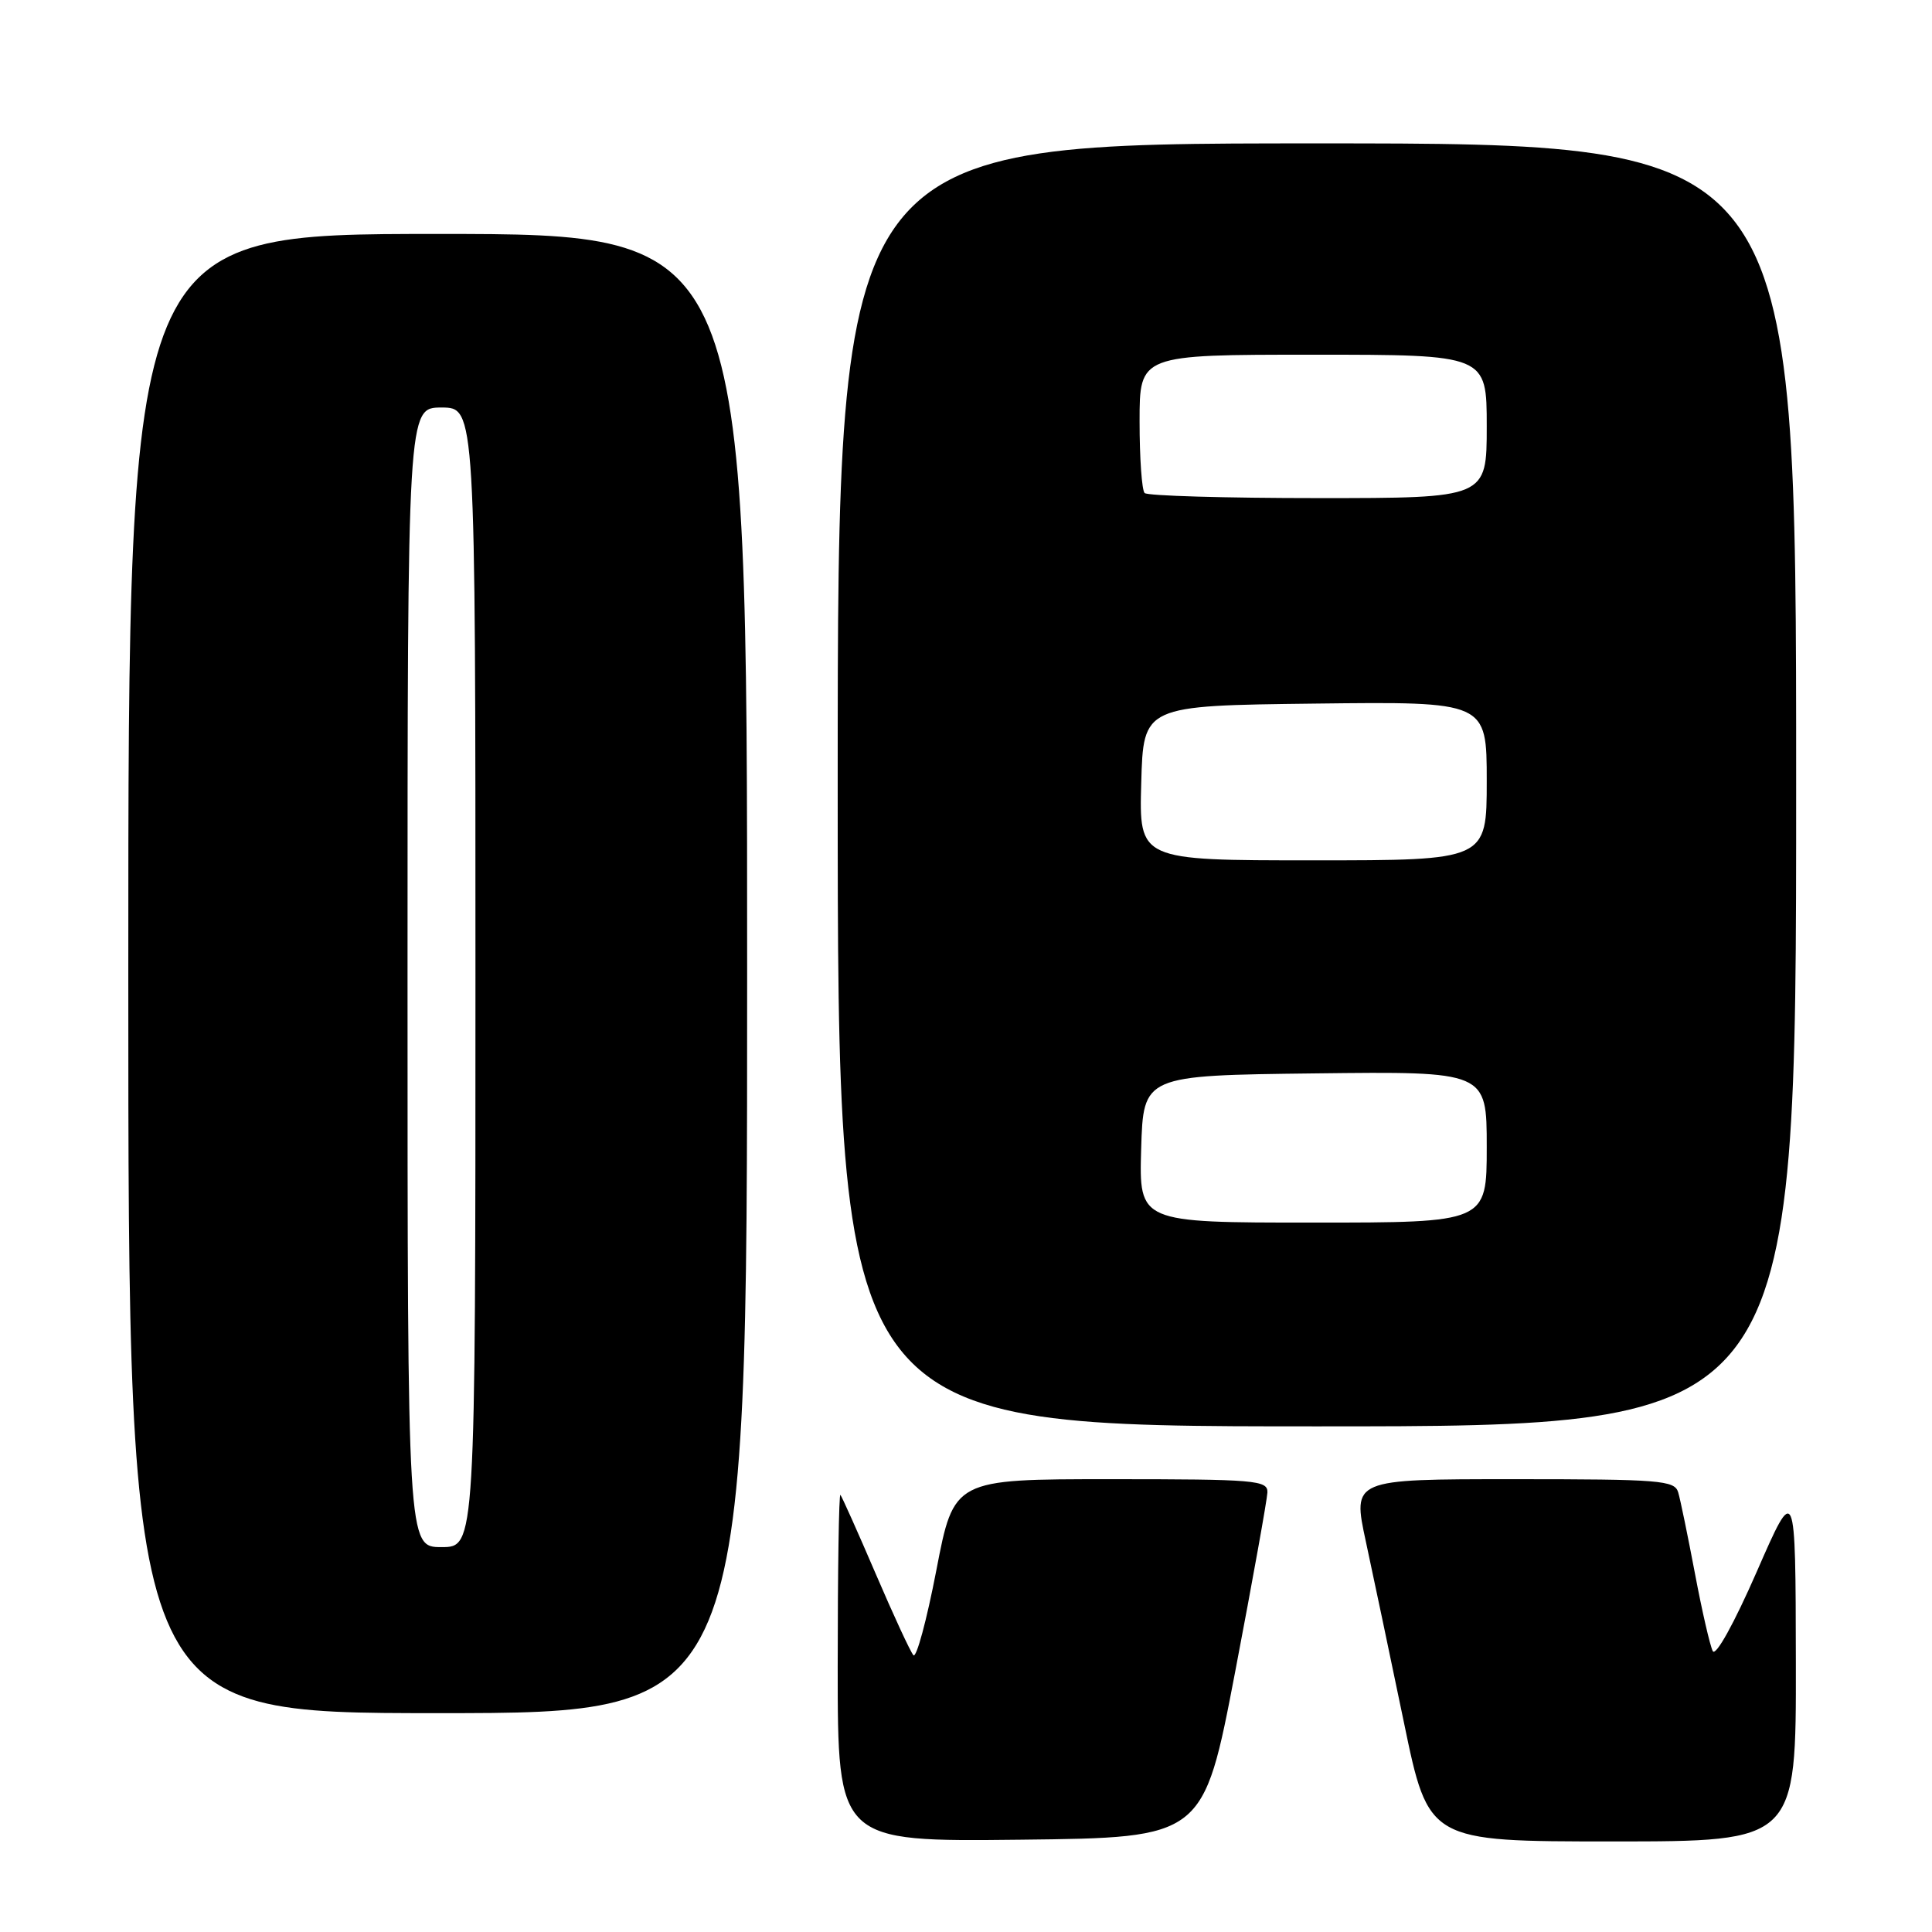 <?xml version="1.0" encoding="UTF-8" standalone="no"?>
<!DOCTYPE svg PUBLIC "-//W3C//DTD SVG 1.1//EN" "http://www.w3.org/Graphics/SVG/1.1/DTD/svg11.dtd" >
<svg xmlns="http://www.w3.org/2000/svg" xmlns:xlink="http://www.w3.org/1999/xlink" version="1.1" viewBox="0 0 256 256">
 <g >
 <path fill="currentColor"
d=" M 163.67 221.50 C 165.98 209.40 167.90 198.71 167.94 197.75 C 167.99 196.14 166.37 196.00 147.20 196.00 C 126.39 196.00 126.39 196.00 124.07 208.07 C 122.79 214.71 121.42 219.77 121.03 219.32 C 120.63 218.87 118.38 214.00 116.02 208.50 C 113.66 203.00 111.56 198.31 111.36 198.08 C 111.16 197.85 111.00 208.10 111.00 220.85 C 111.00 244.04 111.00 244.04 135.23 243.77 C 159.46 243.50 159.46 243.50 163.67 221.50 Z  M 237.96 220.25 C 237.92 196.50 237.92 196.50 232.77 208.28 C 229.78 215.11 227.34 219.52 226.95 218.78 C 226.59 218.08 225.52 213.45 224.59 208.50 C 223.65 203.55 222.66 198.71 222.37 197.75 C 221.91 196.15 219.99 196.00 200.53 196.00 C 179.20 196.00 179.20 196.00 180.98 204.25 C 181.96 208.79 184.23 219.59 186.03 228.25 C 189.29 244.00 189.29 244.00 213.65 244.00 C 238.00 244.00 238.00 244.00 237.96 220.25 Z  M 99.00 129.00 C 99.00 31.00 99.00 31.00 58.00 31.00 C 17.00 31.00 17.00 31.00 17.00 129.00 C 17.00 227.00 17.00 227.00 58.00 227.00 C 99.00 227.00 99.00 227.00 99.00 129.00 Z  M 238.00 104.00 C 238.00 19.00 238.00 19.00 174.50 19.00 C 111.00 19.00 111.00 19.00 111.00 104.00 C 111.00 189.00 111.00 189.00 174.50 189.00 C 238.00 189.00 238.00 189.00 238.00 104.00 Z  M 54.00 129.50 C 54.00 54.00 54.00 54.00 58.50 54.00 C 63.00 54.00 63.00 54.00 63.00 129.50 C 63.00 205.00 63.00 205.00 58.50 205.00 C 54.00 205.00 54.00 205.00 54.00 129.50 Z  M 151.21 152.25 C 151.50 142.50 151.50 142.50 174.25 142.23 C 197.00 141.96 197.00 141.96 197.00 151.98 C 197.00 162.00 197.00 162.00 173.96 162.00 C 150.93 162.00 150.93 162.00 151.21 152.25 Z  M 151.22 103.75 C 151.50 93.50 151.50 93.50 174.25 93.23 C 197.00 92.96 197.00 92.96 197.00 103.48 C 197.00 114.00 197.00 114.00 173.97 114.00 C 150.93 114.00 150.93 114.00 151.22 103.75 Z  M 151.67 65.33 C 151.30 64.97 151.00 60.69 151.00 55.83 C 151.00 47.00 151.00 47.00 174.00 47.00 C 197.00 47.00 197.00 47.00 197.00 56.50 C 197.00 66.00 197.00 66.00 174.67 66.00 C 162.38 66.00 152.03 65.70 151.67 65.33 Z "/>
</g>
</svg>